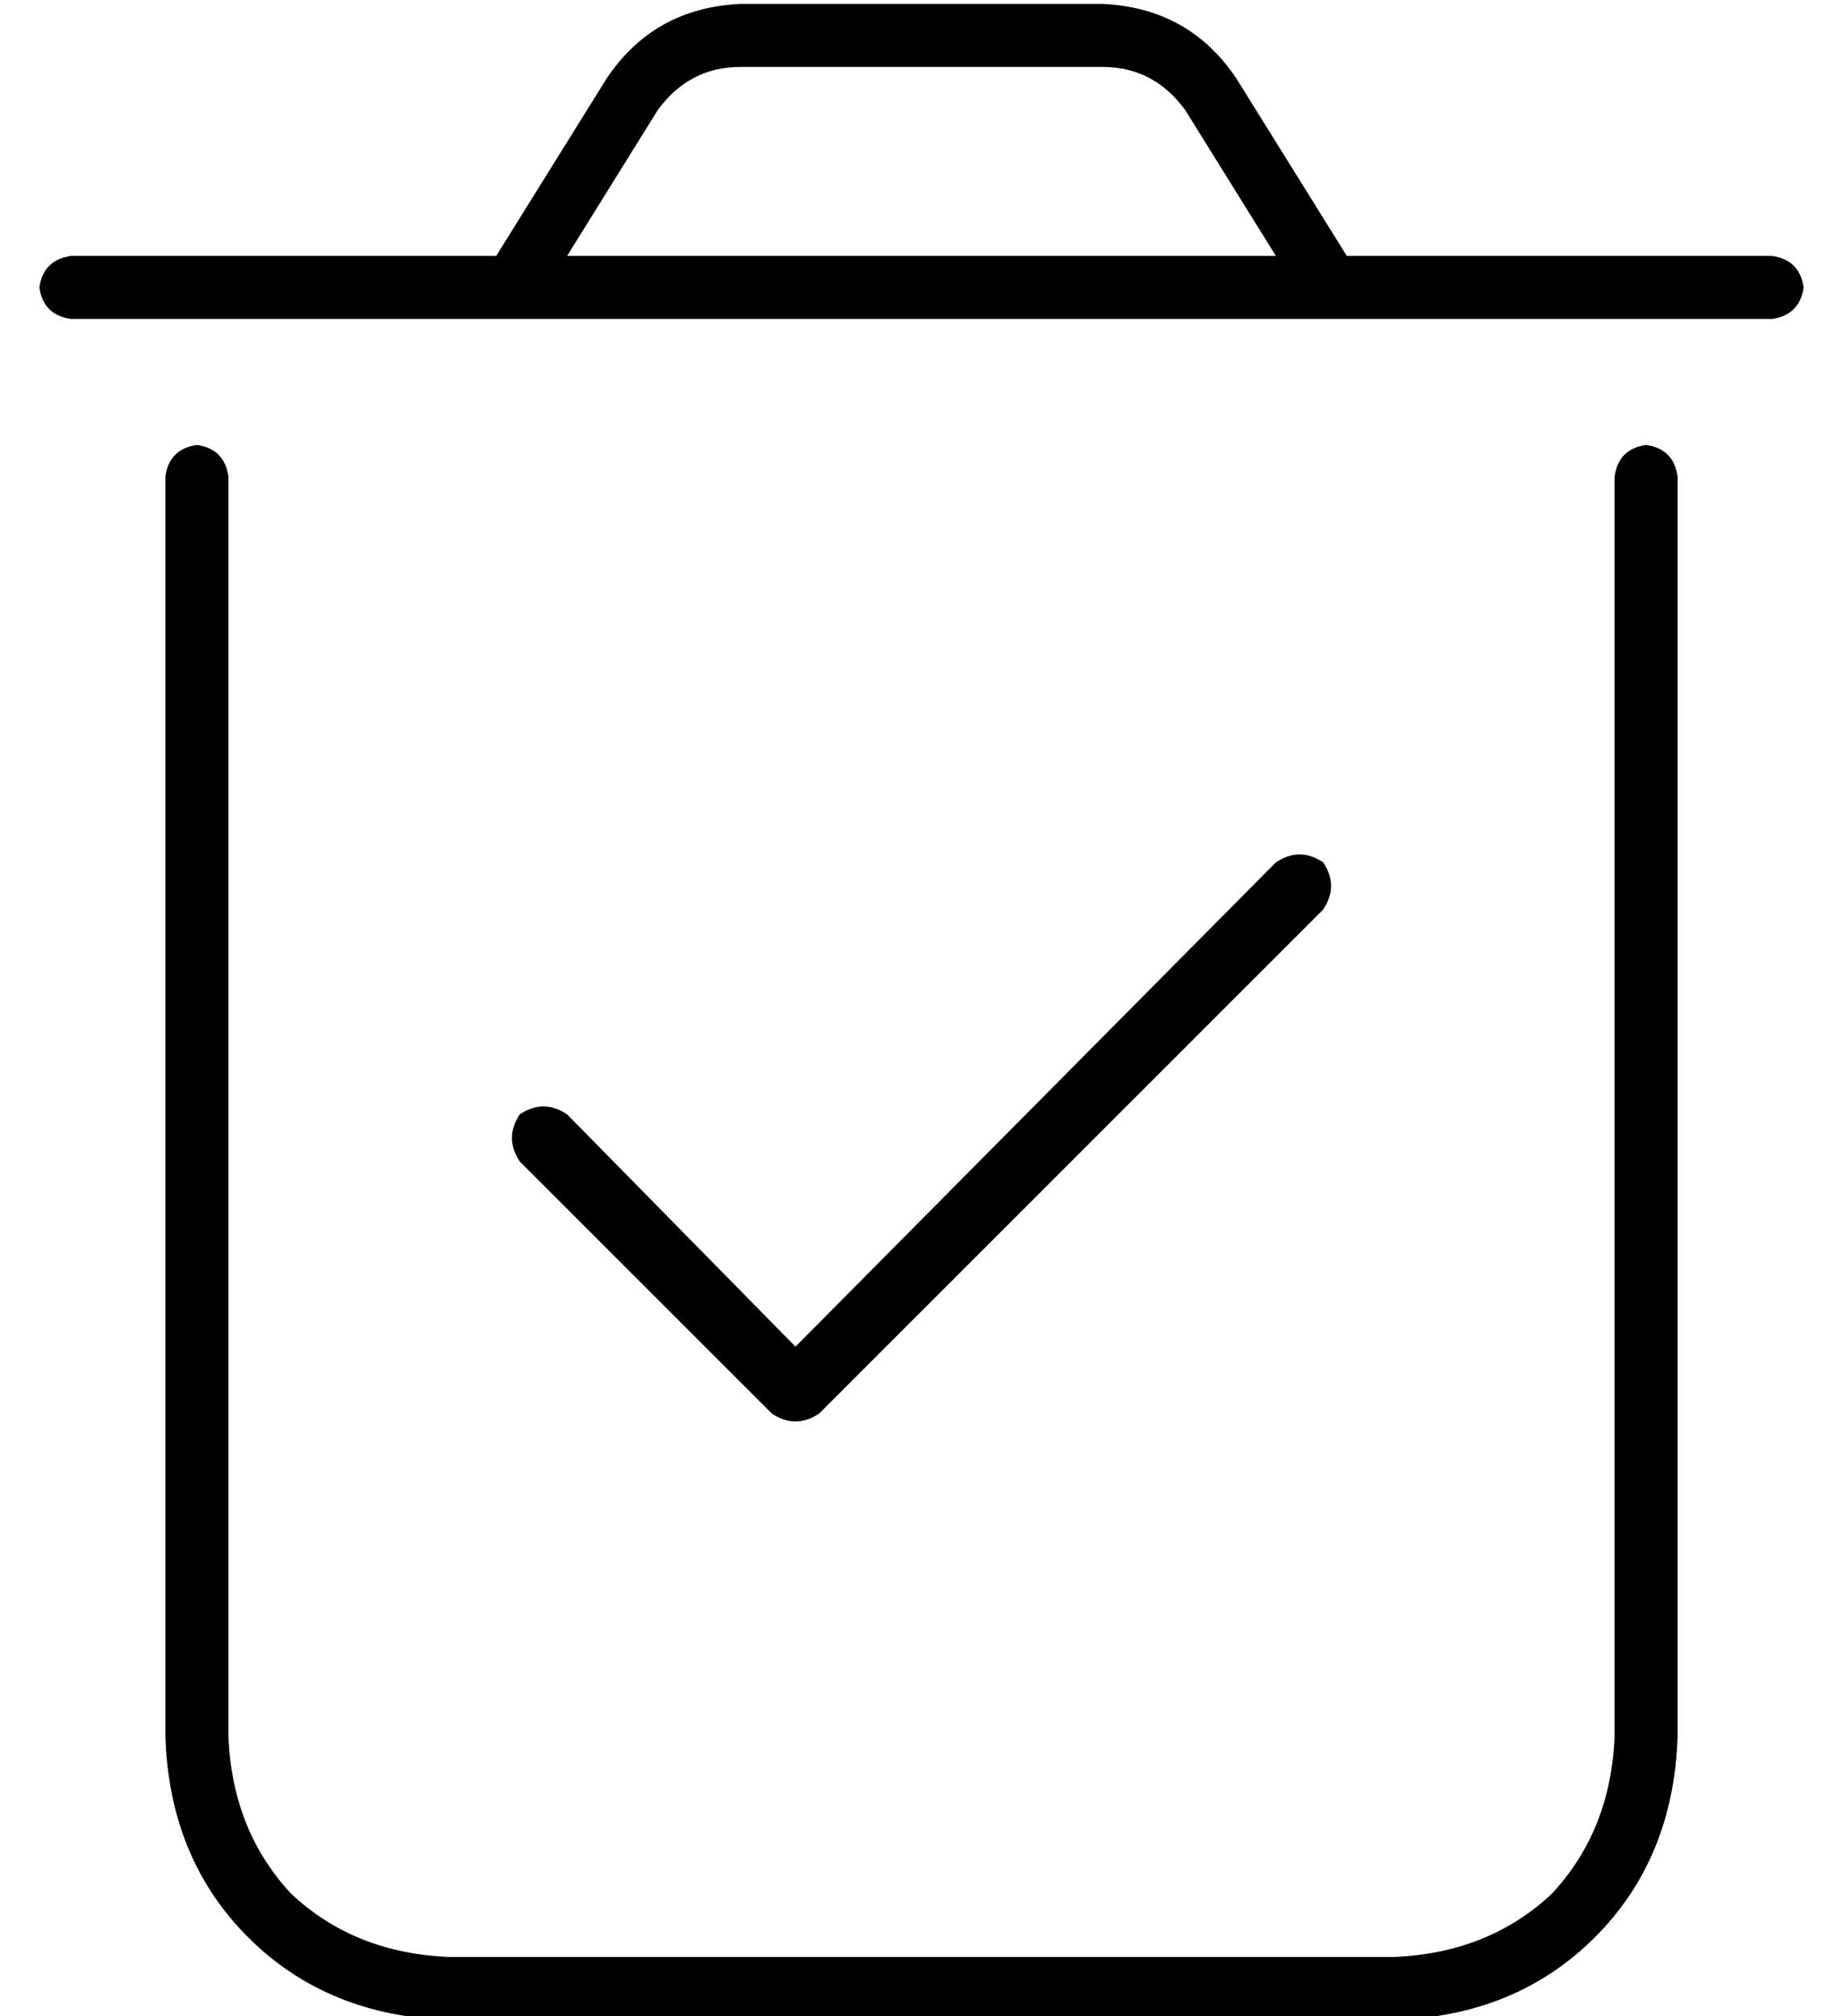 <?xml version="1.0" standalone="no"?>
<!DOCTYPE svg PUBLIC "-//W3C//DTD SVG 1.1//EN" "http://www.w3.org/Graphics/SVG/1.1/DTD/svg11.dtd" >
<svg xmlns="http://www.w3.org/2000/svg" xmlns:xlink="http://www.w3.org/1999/xlink" version="1.1" viewBox="-10 -40 468 512">
   <path fill="currentColor"
d="M157 -12l-23 37l23 -37l-23 37h180v0l-23 -37v0q-8 -11 -21 -11h-92v0q-13 0 -21 11v0zM116 25l28 -45l-28 45l28 -45q12 -18 34 -19h92v0q22 1 34 19l28 45v0h108v0q7 1 8 8q-1 7 -8 8h-432v0q-7 -1 -8 -8q1 -7 8 -8h108v0zM40 73q7 1 8 8v320v0q1 24 16 40q16 15 40 16
h240v0q24 -1 40 -16q15 -16 16 -40v-320v0q1 -7 8 -8q7 1 8 8v320v0q-1 31 -21 51t-51 21h-240v0q-31 -1 -51 -21t-21 -51v-320v0q1 -7 8 -8v0zM326 191l-128 128l128 -128l-128 128q-6 4 -12 0l-64 -64v0q-4 -6 0 -12q6 -4 12 0l58 59v0l122 -123v0q6 -4 12 0q4 6 0 12v0z
" />
</svg>

